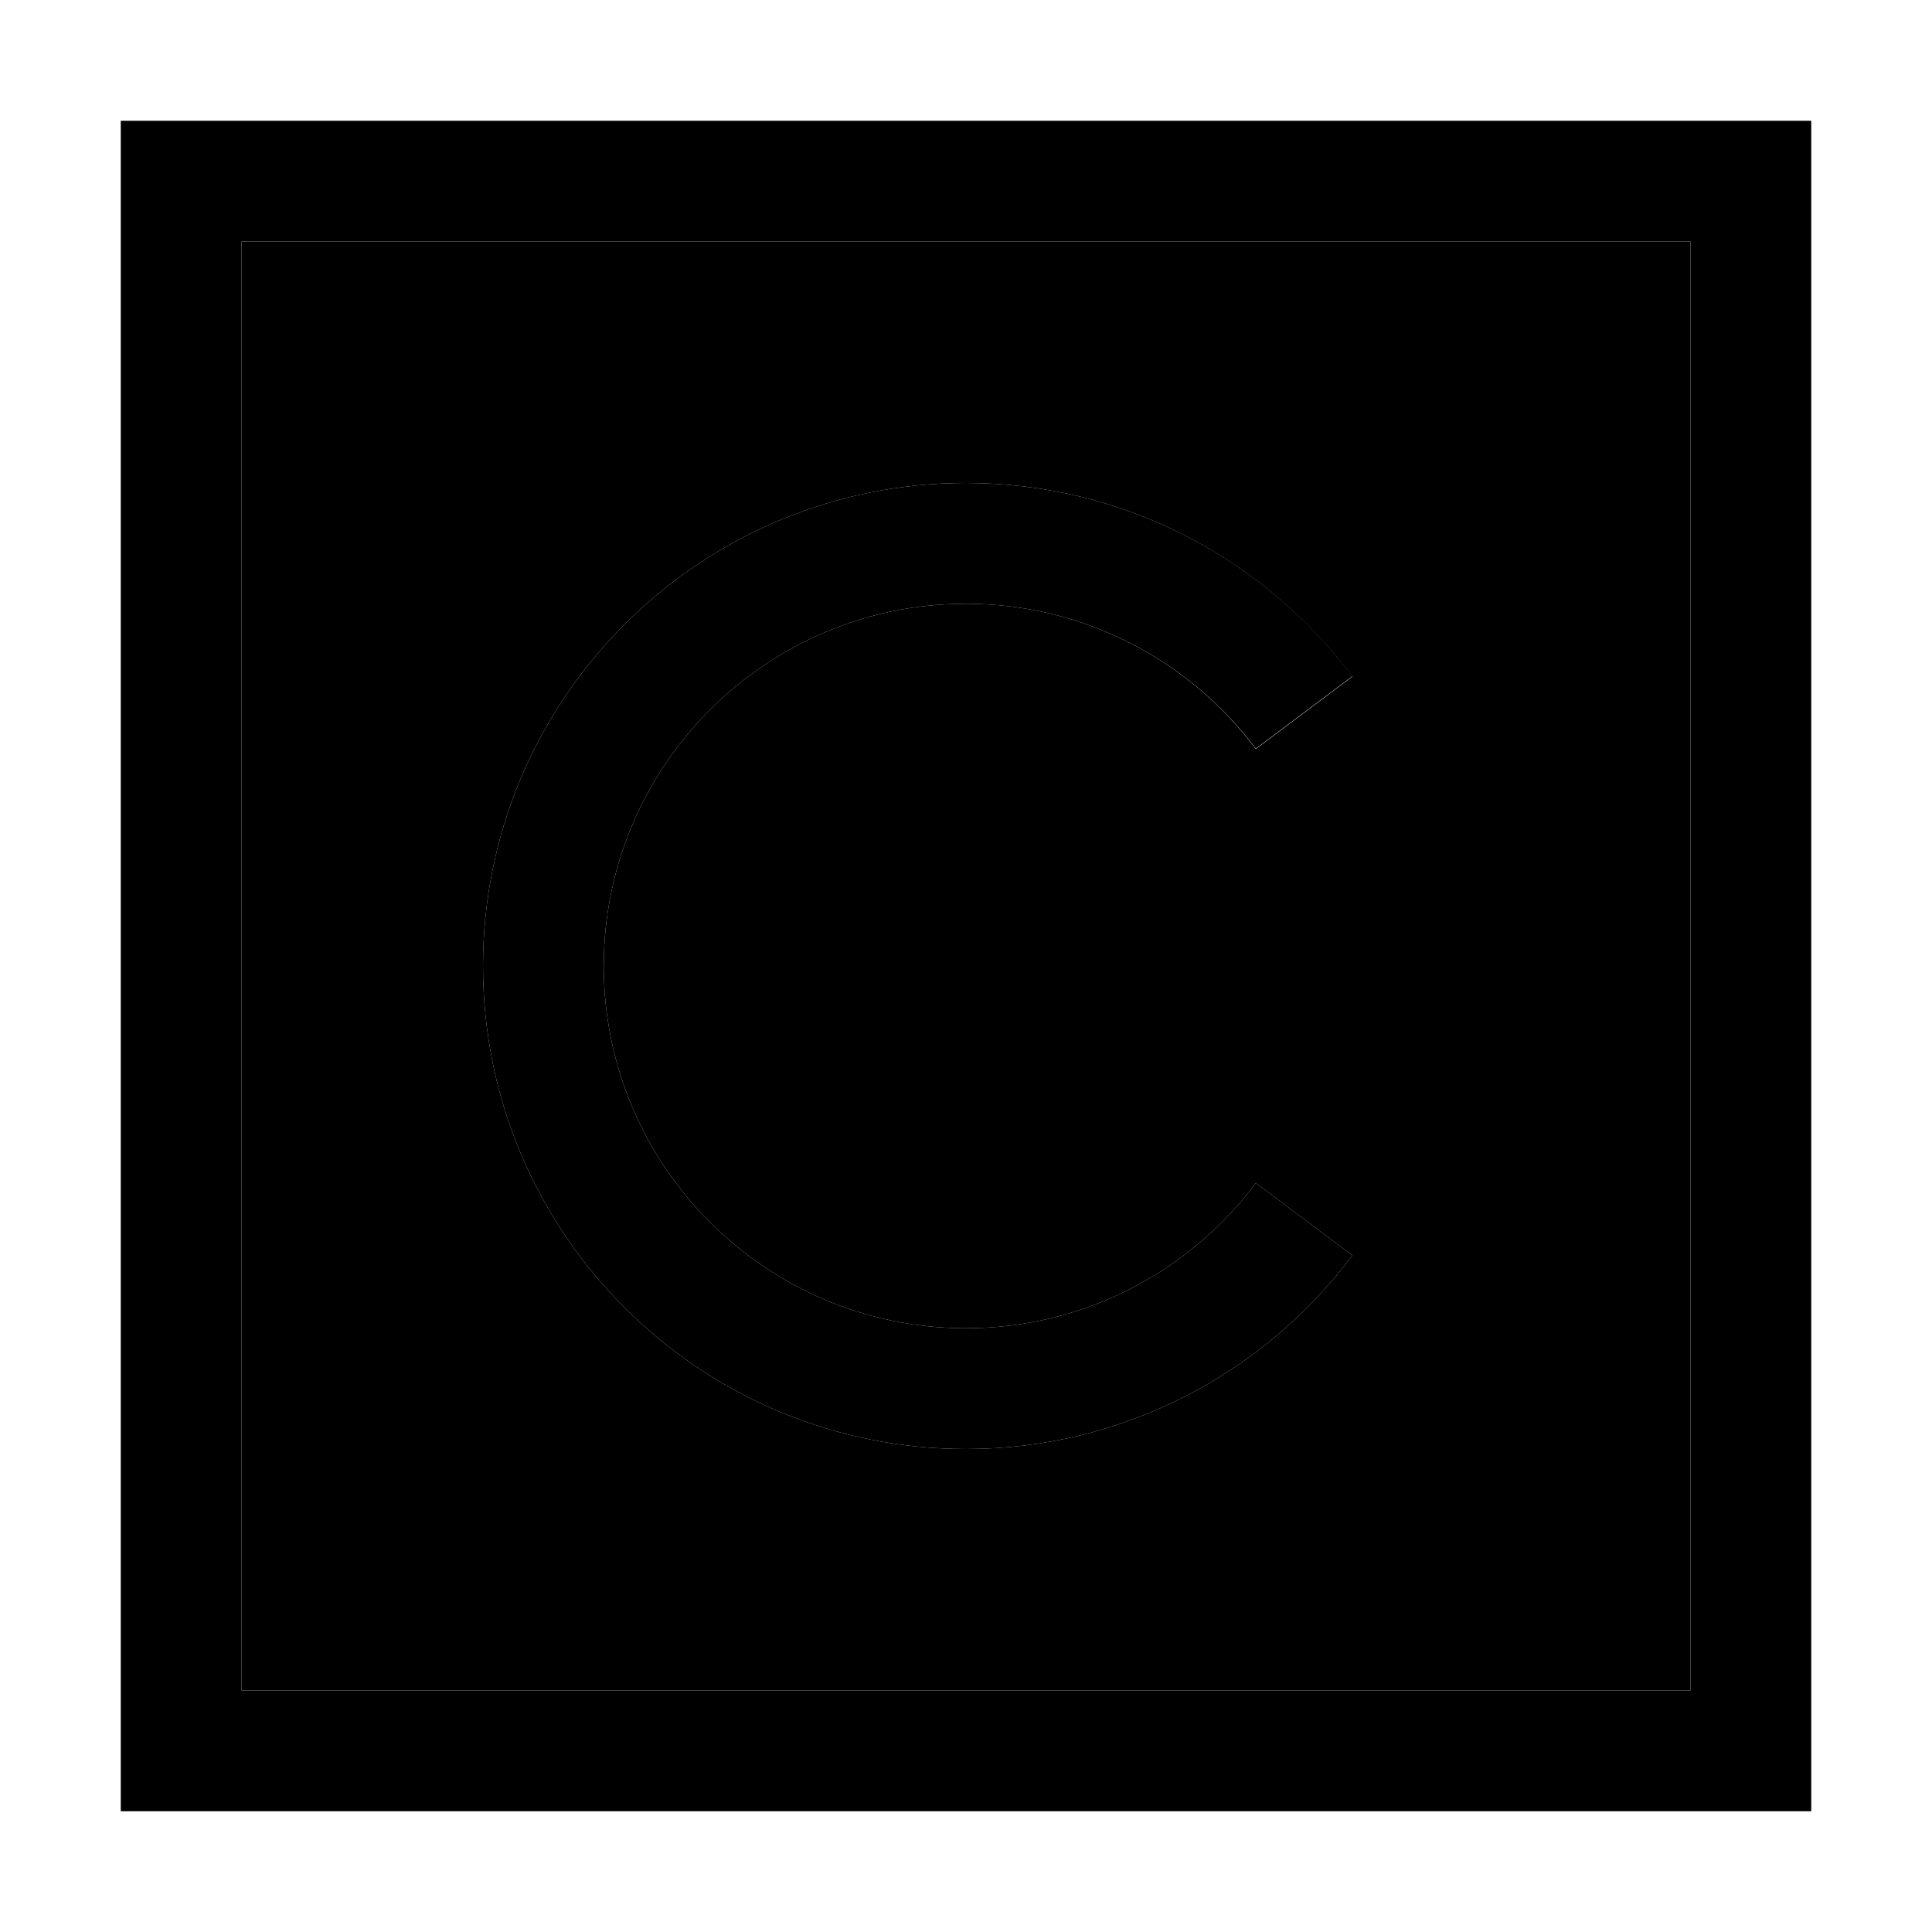 <svg xmlns="http://www.w3.org/2000/svg" width="24" height="24" viewBox="0 0 448 512"><path class="pr-icon-duotone-secondary" d="M32 64l384 0 0 384L32 448 32 64zM96 256c0 70.7 57.3 128 128 128c41.9 0 79.1-20.2 102.4-51.3l-25.6-19.2C283.3 336.9 255.4 352 224 352c-53 0-96-43-96-96s43-96 96-96c31.4 0 59.3 15.1 76.8 38.5l25.6-19.2C303.1 148.2 265.9 128 224 128c-70.7 0-128 57.3-128 128z"/><path class="pr-icon-duotone-primary" d="M32 64l0 384 384 0 0-384L32 64zM0 32l32 0 384 0 32 0 0 32 0 384 0 32-32 0L32 480 0 480l0-32L0 64 0 32zM128 256c0 53 43 96 96 96c31.4 0 59.3-15.1 76.8-38.5l25.6 19.2C303.1 363.8 265.9 384 224 384c-70.7 0-128-57.3-128-128s57.3-128 128-128c41.9 0 79.1 20.2 102.4 51.2l-25.6 19.2C283.3 175.1 255.4 160 224 160c-53 0-96 43-96 96z"/></svg>